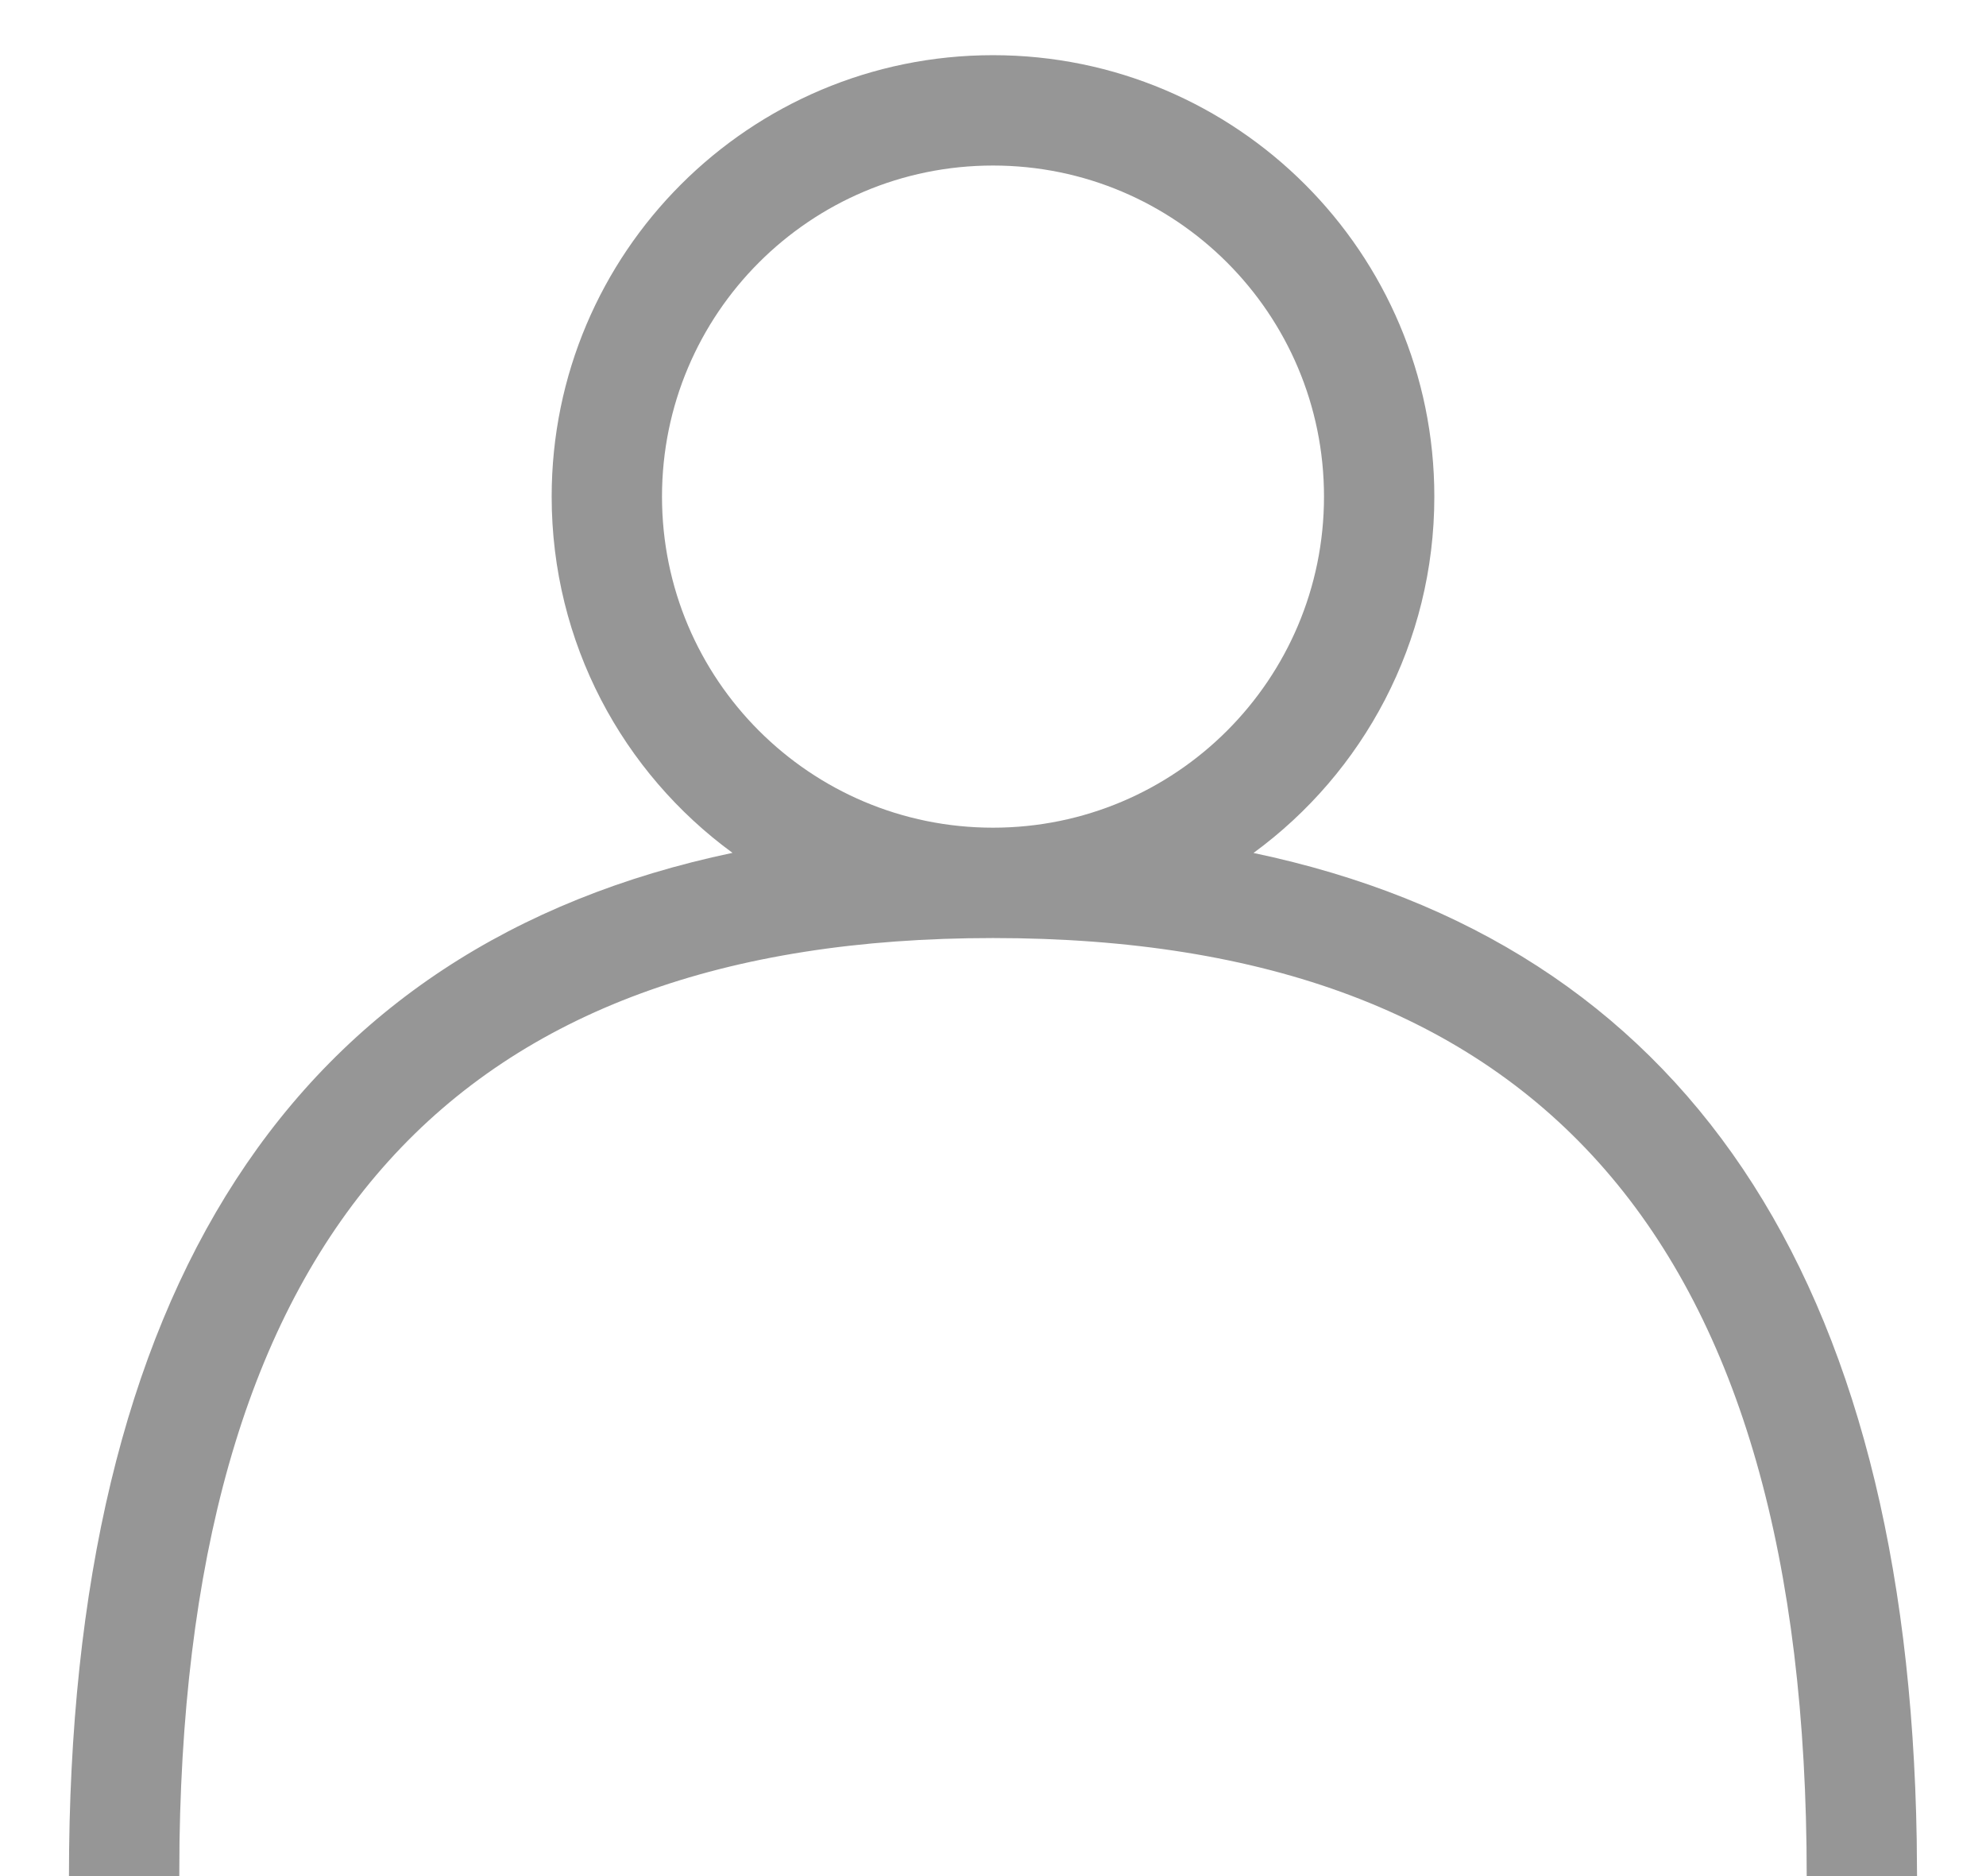 <?xml version="1.0" encoding="UTF-8"?>
<svg width="18px" height="17px" viewBox="0 0 18 17" version="1.1" xmlns="http://www.w3.org/2000/svg" xmlns:xlink="http://www.w3.org/1999/xlink">
    <!-- Generator: Sketch 61.2 (89653) - https://sketch.com -->
    <title>Icon/Navigation/User</title>
    <desc>Created with Sketch.</desc>
    <g id="Golf_Library" stroke="none" stroke-width="1" fill="none" fill-rule="evenodd">
        <g id="Golf_UI_Library" transform="translate(-408, -923)" fill="#969696">
            <g id="Icon/Navigation/User" transform="translate(408, 923)">
                <g id="Combined-Shape">
                    <path d="M9,0.5 C11.209,0.5 13,2.291 13,4.5 C13,5.826 12.355,7.002 11.361,7.729 C15.261,8.548 17.288,11.568 17.372,16.667 L17.375,17 L16.375,17 C16.375,11.262 13.958,8.5 9,8.5 C4.134,8.5 1.715,11.161 1.627,16.684 L1.625,17 L0.625,17 C0.625,11.699 2.655,8.566 6.639,7.728 C5.645,7.002 5,5.826 5,4.5 C5,2.291 6.791,0.5 9,0.5 Z M9,1.5 C7.343,1.5 6,2.843 6,4.5 C6,6.157 7.343,7.5 9,7.5 C10.657,7.5 12,6.157 12,4.5 C12,2.843 10.657,1.5 9,1.5 Z"></path>
                </g>
            </g>
        </g>
    </g>
</svg>